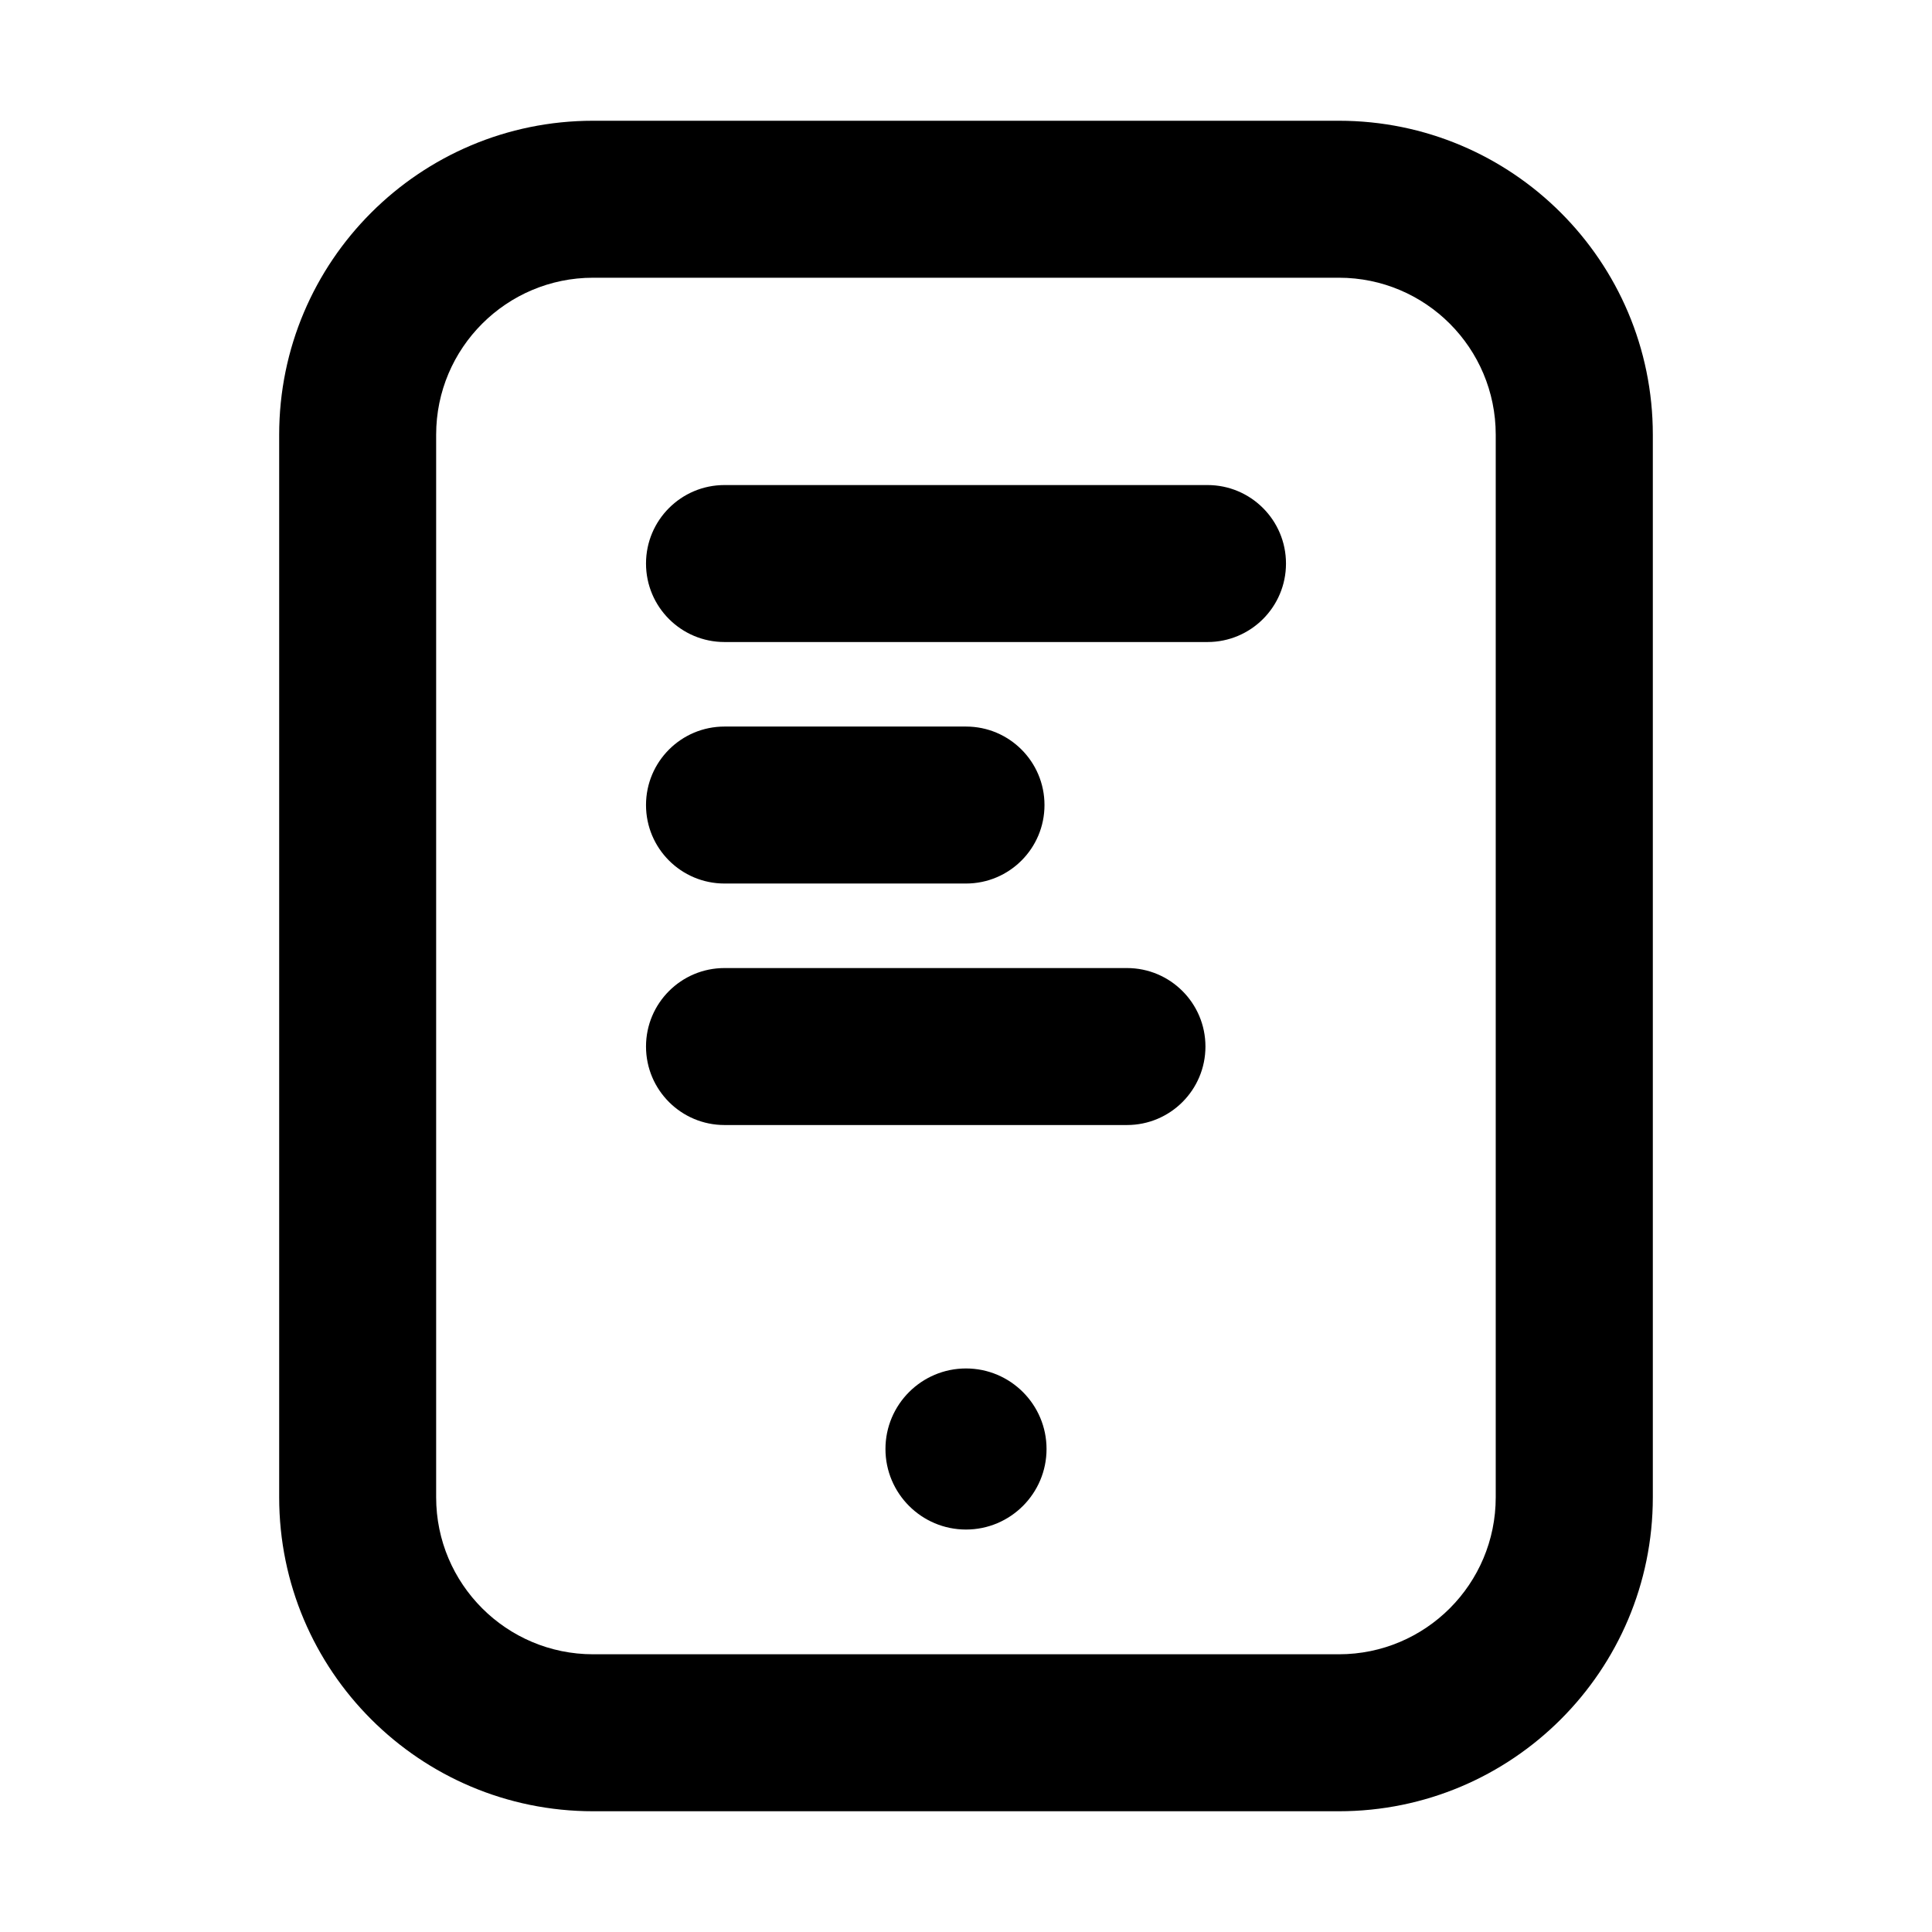 <svg width="16" height="16" viewBox="0 0 16 16" fill="none" xmlns="http://www.w3.org/2000/svg">
<path d="M5.35 4.667C5.35 4.308 5.641 4.017 6 4.017H10C10.359 4.017 10.65 4.308 10.65 4.667C10.65 5.026 10.359 5.317 10 5.317H6C5.641 5.317 5.35 5.026 5.35 4.667Z" fill="black"/>
<path d="M5.35 6.667C5.35 6.308 5.641 6.017 6 6.017H8C8.359 6.017 8.65 6.308 8.65 6.667C8.65 7.026 8.359 7.317 8 7.317H6C5.641 7.317 5.35 7.026 5.35 6.667Z" fill="black"/>
<path d="M5.35 8.667C5.35 8.308 5.641 8.017 6 8.017H9.333C9.692 8.017 9.983 8.308 9.983 8.667C9.983 9.026 9.692 9.317 9.333 9.317H6C5.641 9.317 5.35 9.026 5.35 8.667Z" fill="black"/>
<path d="M8.667 12C8.667 12.368 8.368 12.667 8 12.667C7.632 12.667 7.333 12.368 7.333 12C7.333 11.632 7.632 11.333 8 11.333C8.368 11.333 8.667 11.632 8.667 12Z" fill="black"/>
<path fill-rule="evenodd" clip-rule="evenodd" d="M2.312 3.6C2.312 2.164 3.477 1 4.912 1H11.088C12.523 1 13.688 2.164 13.688 3.6V12.4C13.688 13.836 12.523 15 11.088 15H4.912C3.477 15 2.312 13.836 2.312 12.4V3.6ZM4.912 2.3H11.088C11.806 2.3 12.387 2.882 12.387 3.6V12.4C12.387 13.118 11.806 13.7 11.088 13.7H4.912C4.195 13.7 3.612 13.118 3.612 12.4V3.6C3.612 2.882 4.195 2.3 4.912 2.3Z" fill="black"/>
</svg>
